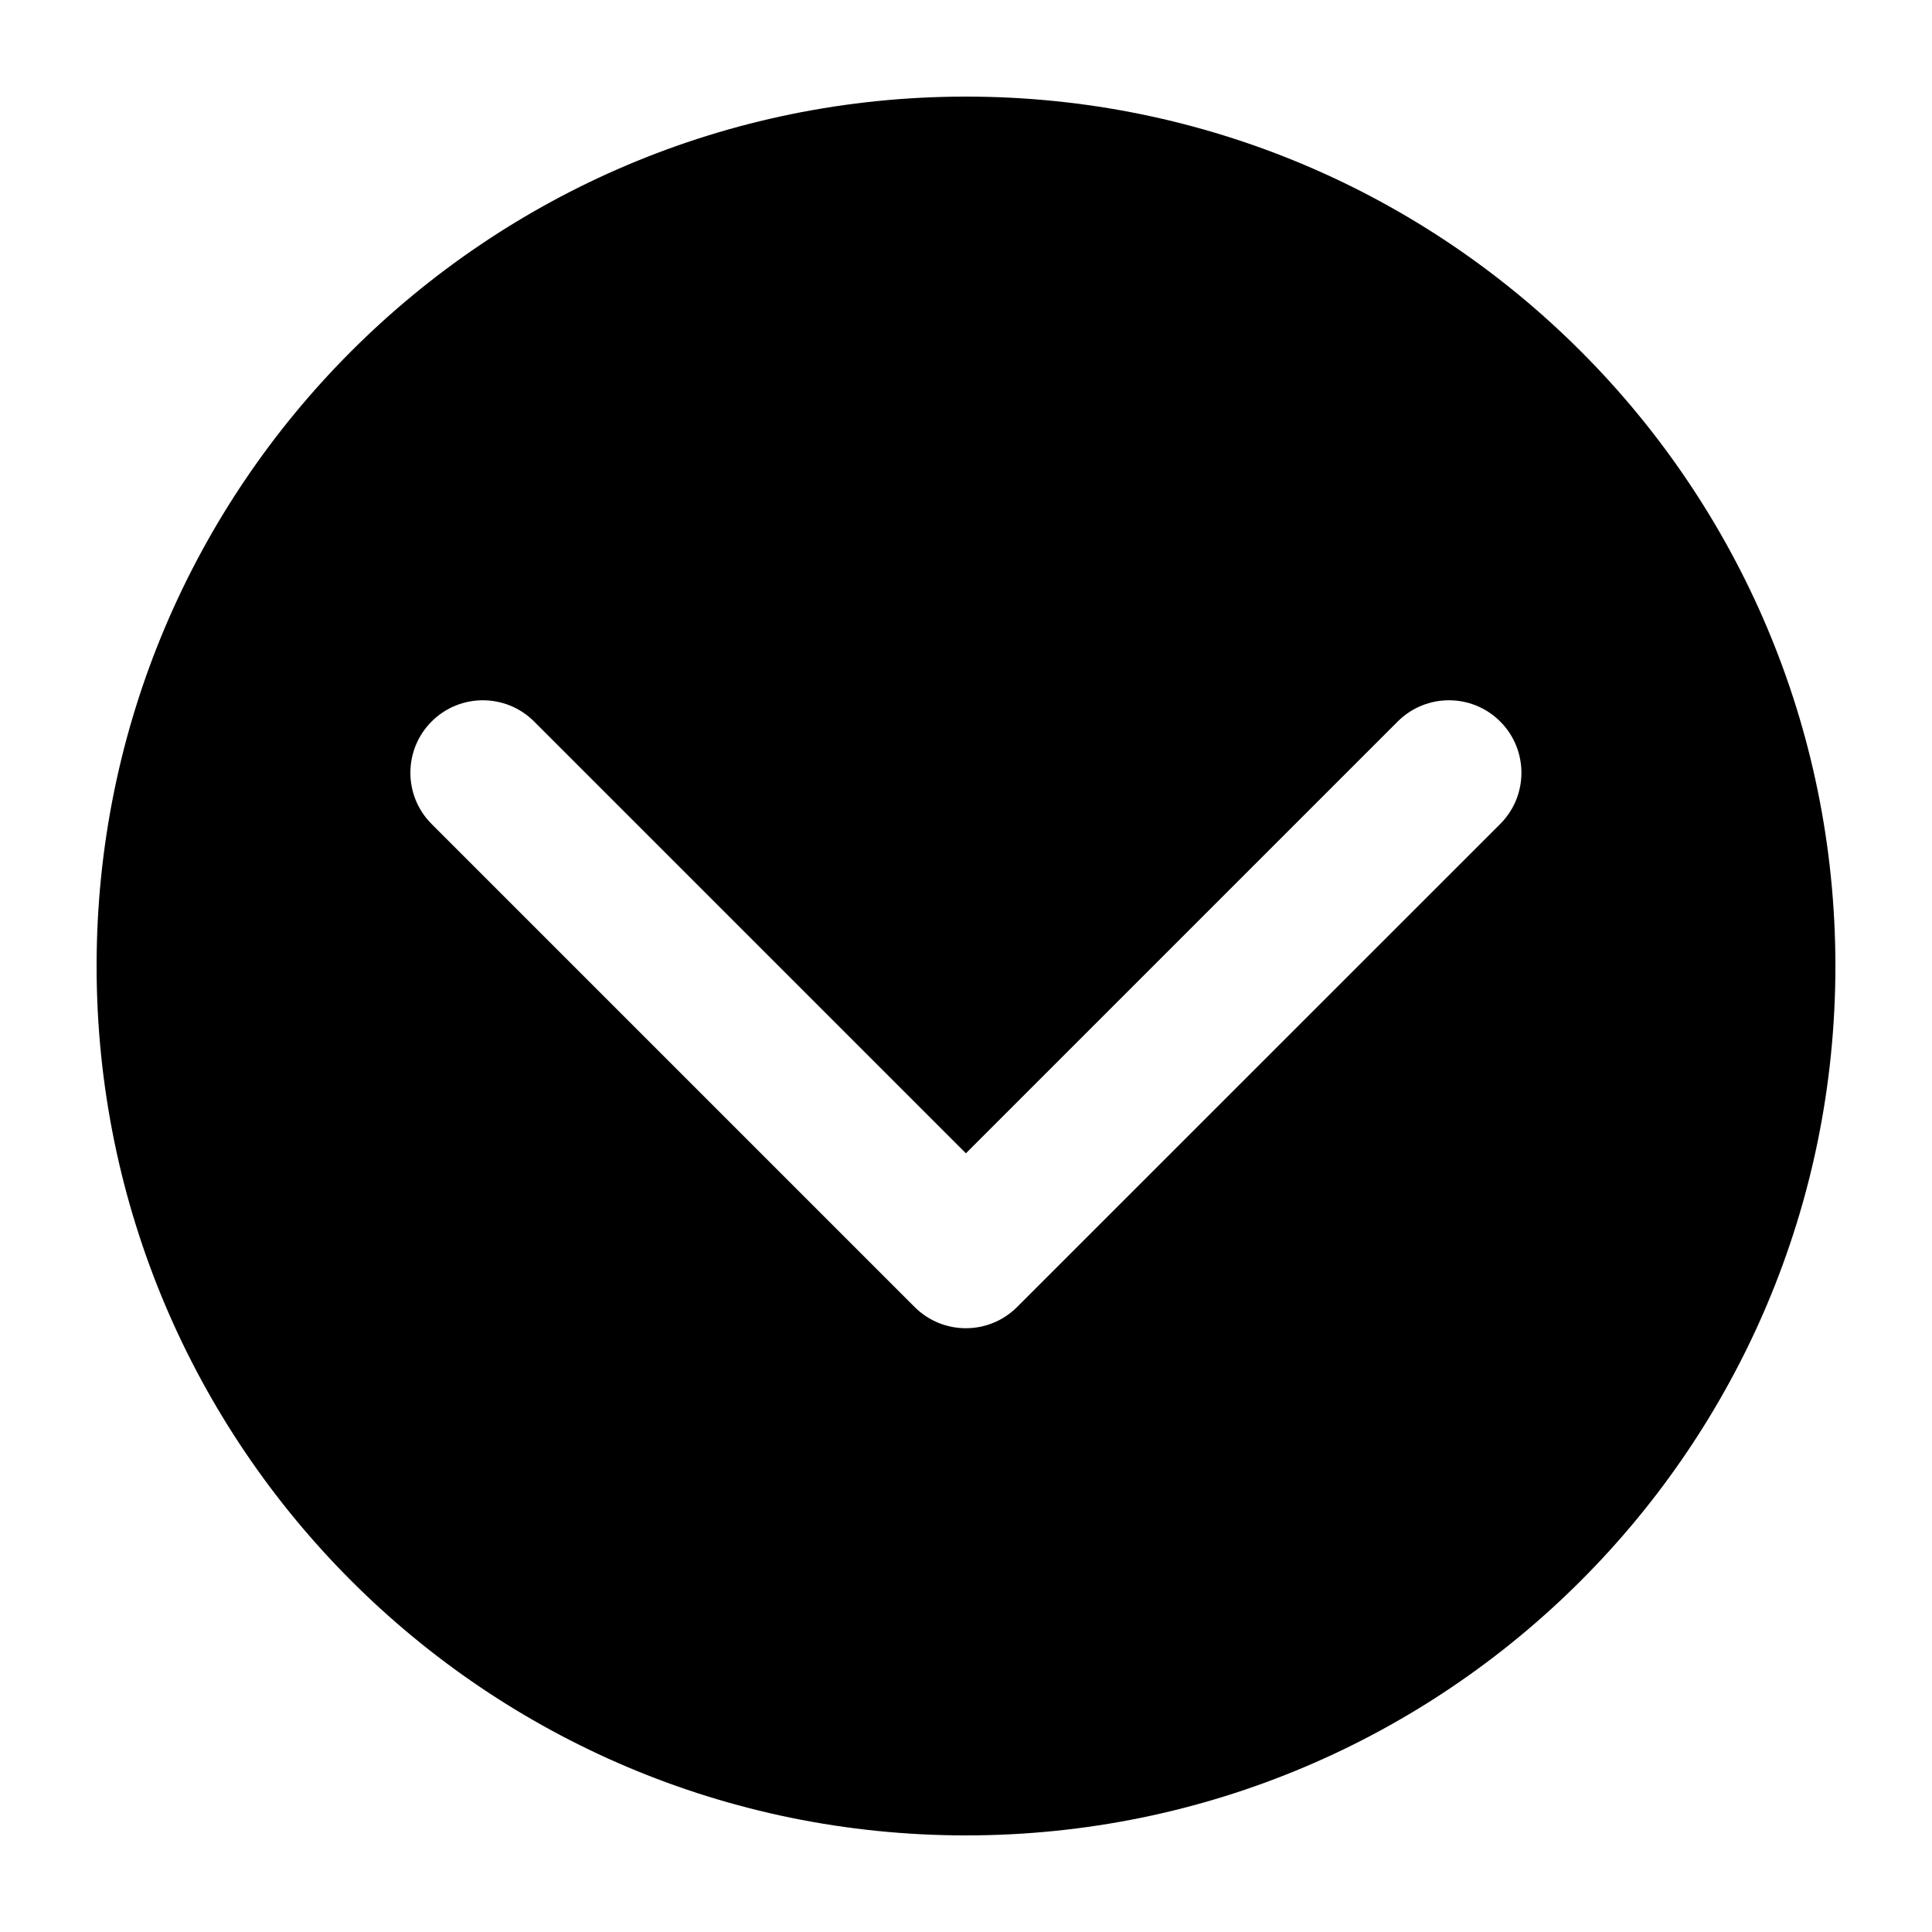 <svg viewBox="0 0 20 20" xmlns="http://www.w3.org/2000/svg"><path d="m10 19c-4.971 0-9-4.029-9-9 0-4.971 4.029-9 9-9 4.971 0 9 4.029 9 9 0 4.971-4.029 9-9 9zm5.53-10.47c.293-.293.293-.768 0-1.061s-.768-.293-1.061 0l-4.47 4.47-4.47-4.47c-.293-.293-.768-.293-1.061 0s-.293.768 0 1.061l5 5c.293.293.768.293 1.061 0z"/></svg>